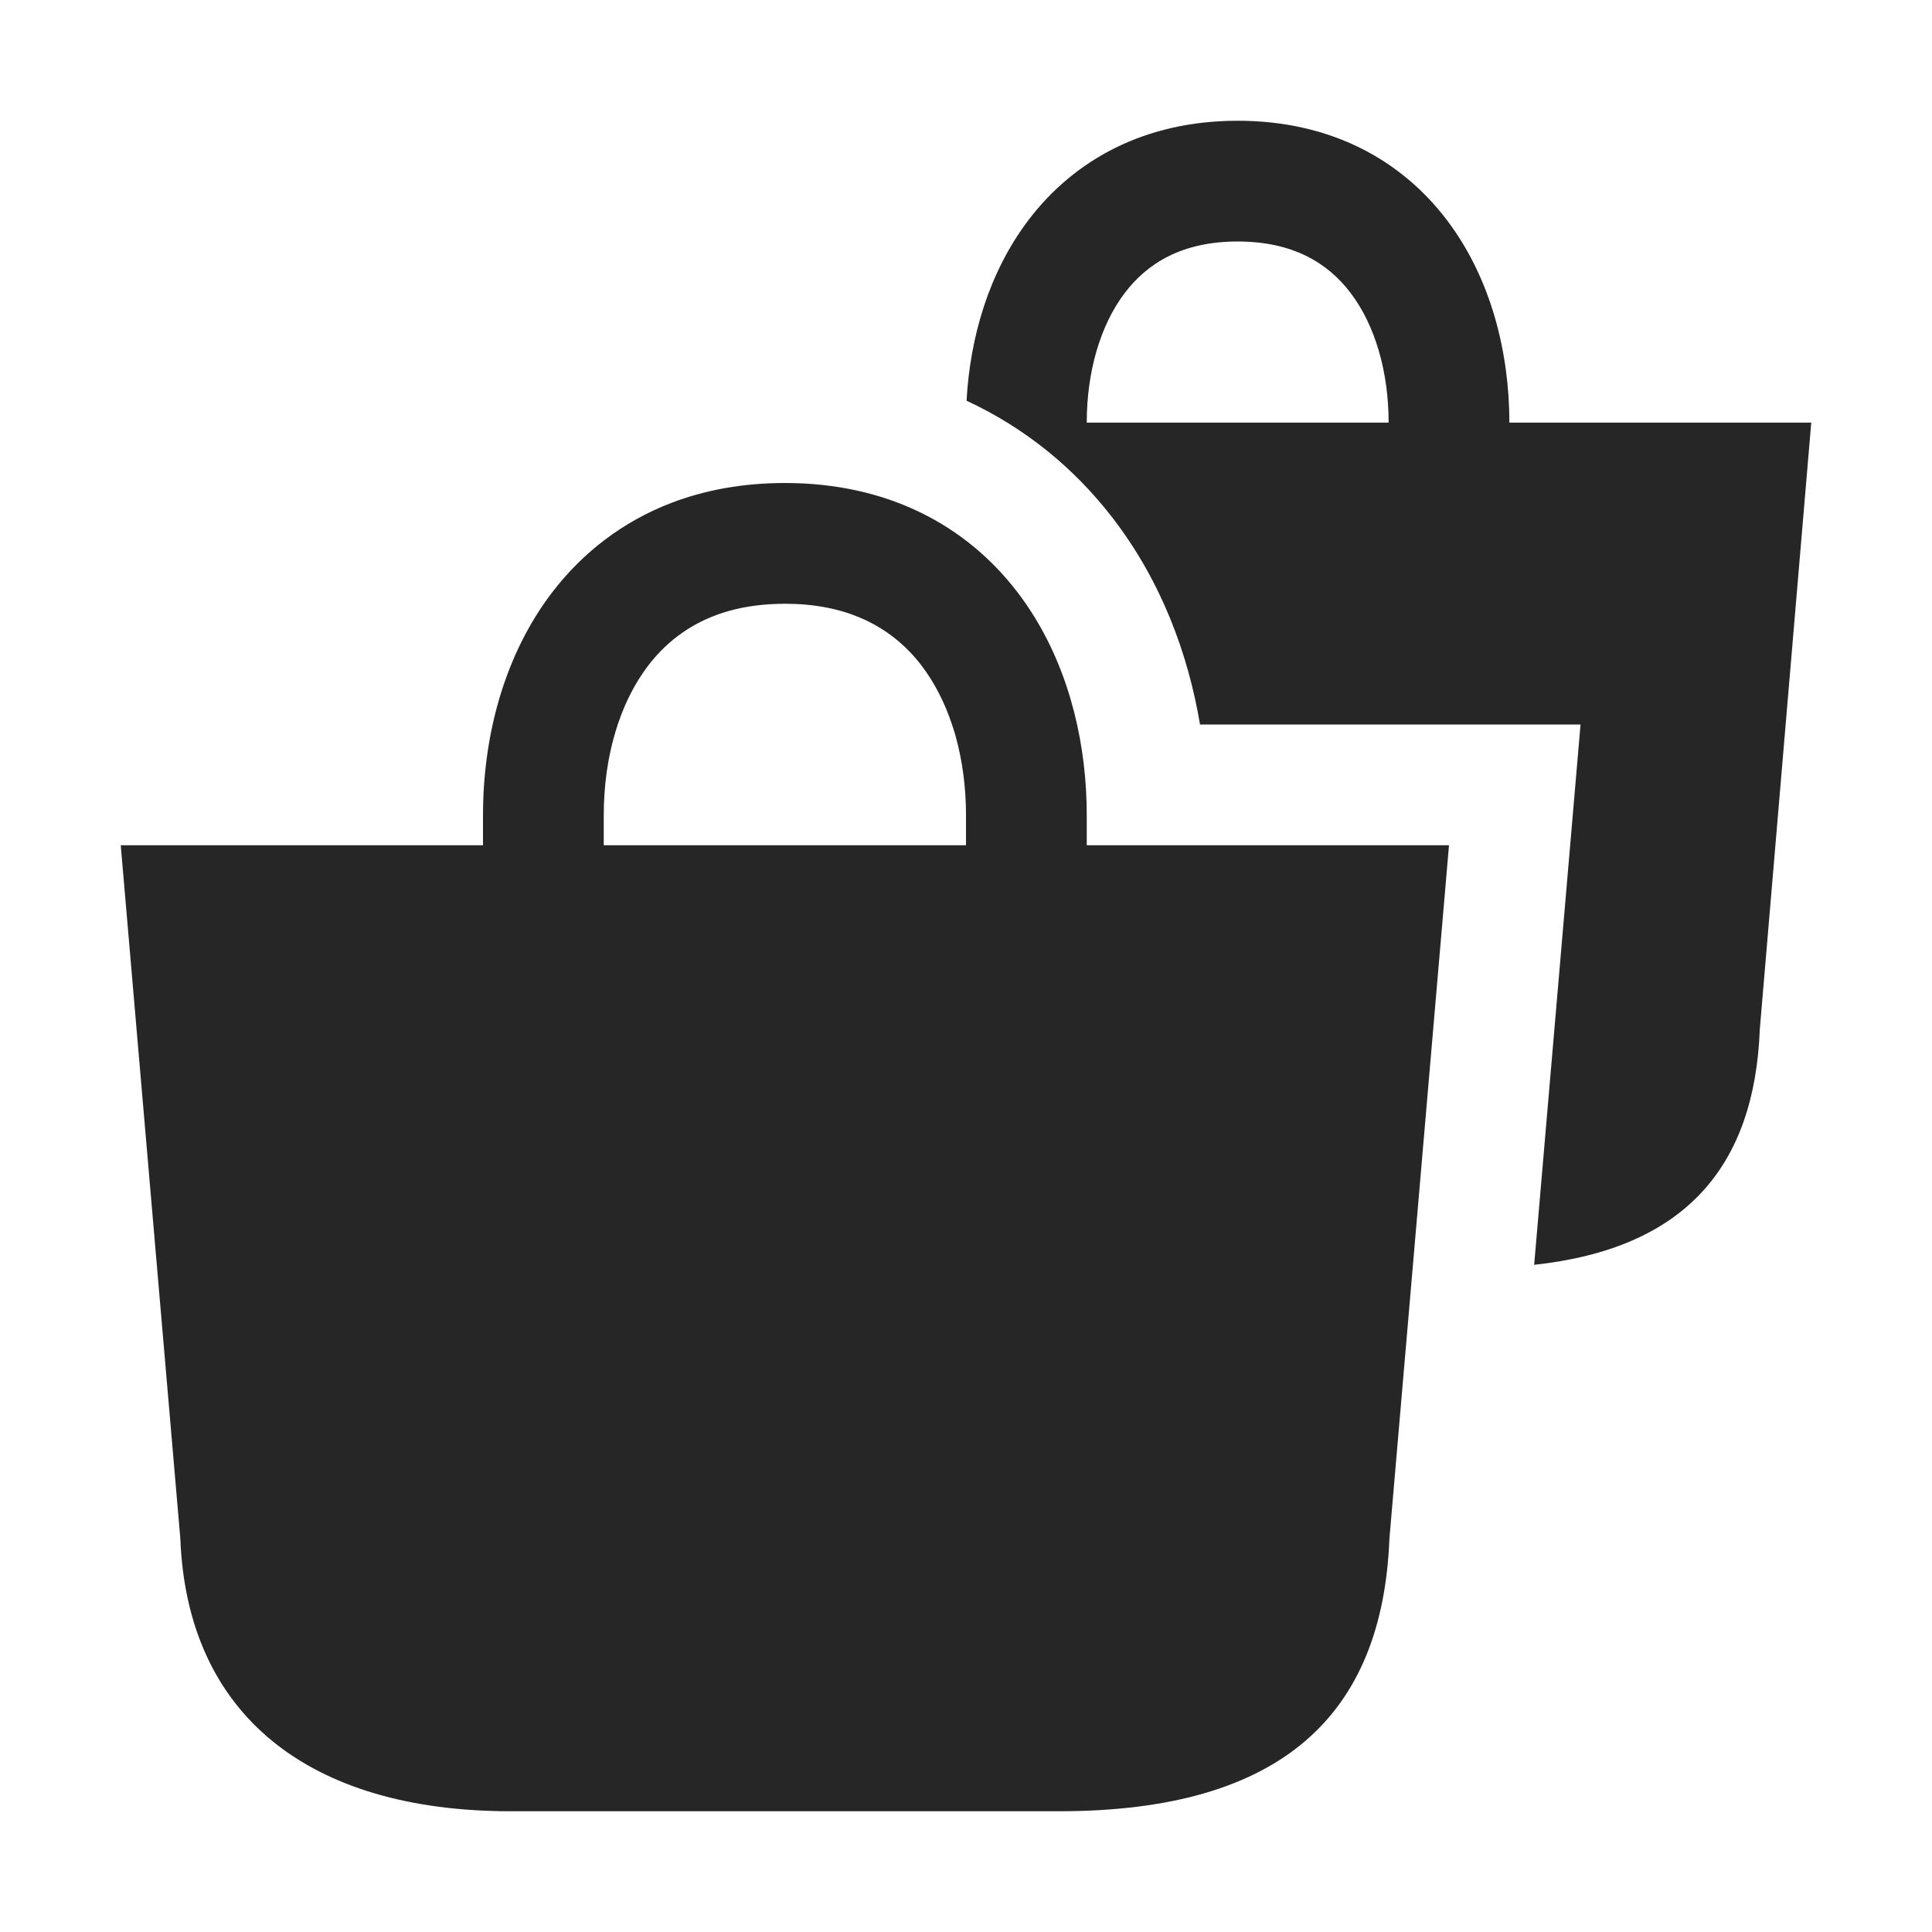 <svg width="24" height="24" viewBox="0 0 24 24" fill="none" xmlns="http://www.w3.org/2000/svg">
<path fill-rule="evenodd" clip-rule="evenodd" d="M18 10.5L17.26 19.111C17.175 21.3 15.928 22.5 13.155 22.5H6.345C3.83 22.5 2.325 21.3 2.24 19.111L1.5 10.5H6V10.125C6 9.161 6.255 8.143 6.868 7.347C7.242 6.863 7.733 6.481 8.335 6.249C8.754 6.088 9.226 6 9.75 6C11.028 6 11.999 6.526 12.632 7.347C12.708 7.446 12.779 7.549 12.845 7.655C13.304 8.396 13.5 9.28 13.5 10.125V10.5H18ZM8.472 7.863C8.309 7.977 8.172 8.112 8.057 8.262C7.695 8.732 7.5 9.402 7.5 10.125V10.5H12V10.125C12 9.775 11.954 9.438 11.867 9.13C11.854 9.086 11.841 9.043 11.826 9C11.734 8.723 11.605 8.473 11.443 8.262C11.401 8.207 11.355 8.153 11.306 8.102C10.964 7.744 10.47 7.5 9.75 7.5C9.716 7.5 9.682 7.501 9.649 7.502C9.154 7.518 8.77 7.653 8.472 7.863Z" fill="#262626"/>
<path fill-rule="evenodd" clip-rule="evenodd" d="M13.82 6.432C13.34 5.809 12.728 5.312 12.007 4.978C12.05 4.192 12.283 3.384 12.776 2.734C13.346 1.983 14.224 1.5 15.375 1.5C16.526 1.5 17.404 1.983 17.974 2.734C18.524 3.459 18.75 4.382 18.75 5.25L22.5 5.25L21.861 12.785C21.796 14.49 20.935 15.509 19.058 15.712L19.634 9H14.907C14.759 8.117 14.423 7.214 13.82 6.432ZM13.5 5.25C13.5 4.618 13.668 4.041 13.971 3.641C14.254 3.267 14.688 3 15.375 3C16.062 3 16.496 3.267 16.779 3.641C17.082 4.041 17.25 4.618 17.25 5.25L13.5 5.25Z" fill="#262626"/>
</svg>
